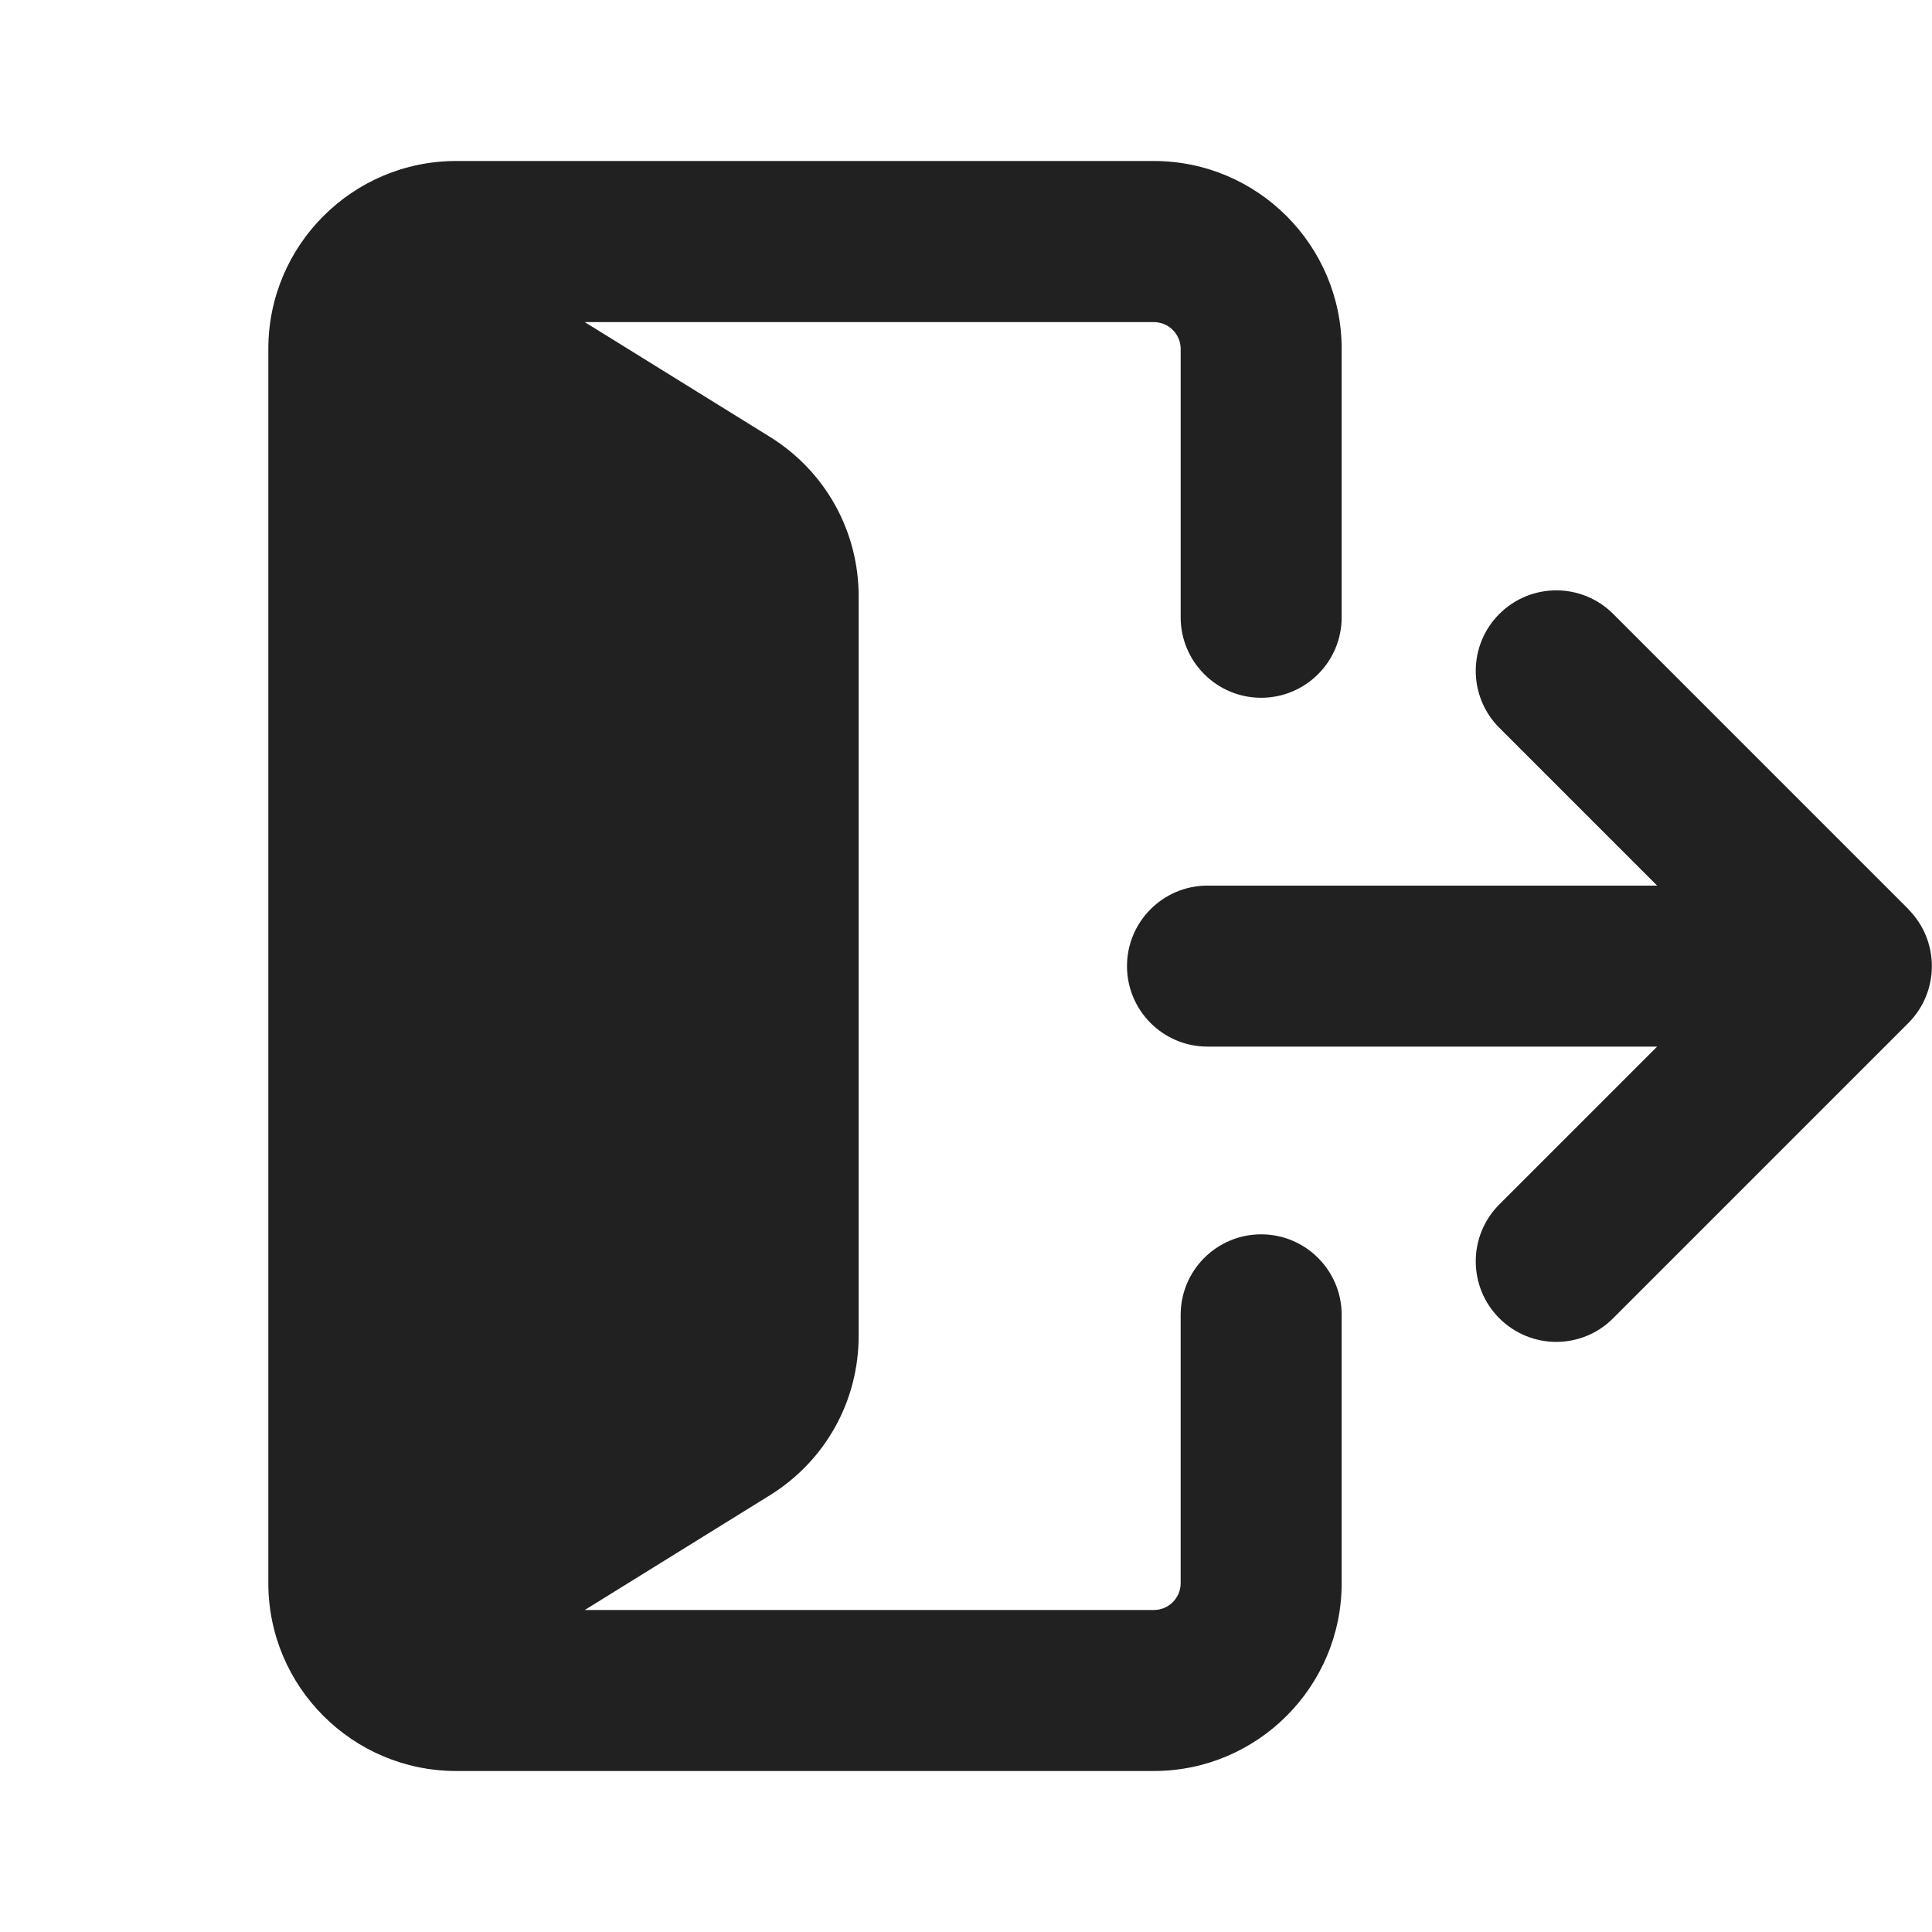 <svg xmlns="http://www.w3.org/2000/svg" height="18" width="18" viewBox="0 0 18 18"><title>arrow door out 3</title><g fill="#212121" class="nc-icon-wrapper"><path d="M11.75,11.5c-.414,0-.75,.336-.75,.75v2.5c0,.138-.112,.25-.25,.25H5.448l1.725-1.069c.518-.322,.827-.878,.827-1.487V5.557c0-.609-.31-1.166-.827-1.487l-1.725-1.069h5.302c.138,0,.25,.112,.25,.25v2.5c0,.414,.336,.75,.75,.75s.75-.336,.75-.75V3.25c0-.965-.785-1.75-1.75-1.75H4.25c-.965,0-1.75,.785-1.75,1.75V14.75c0,.965,.785,1.75,1.75,1.75h6.5c.965,0,1.75-.785,1.75-1.75v-2.5c0-.414-.336-.75-.75-.75Z" fill="#212121"></path><path d="M17.78,8.47l-2.75-2.75c-.293-.293-.768-.293-1.061,0s-.293,.768,0,1.061l1.47,1.47h-4.189c-.414,0-.75,.336-.75,.75s.336,.75,.75,.75h4.189l-1.47,1.47c-.293,.293-.293,.768,0,1.061,.146,.146,.338,.22,.53,.22s.384-.073,.53-.22l2.75-2.75c.293-.293,.293-.768,0-1.061Z" data-color="color-2"></path></g></svg>